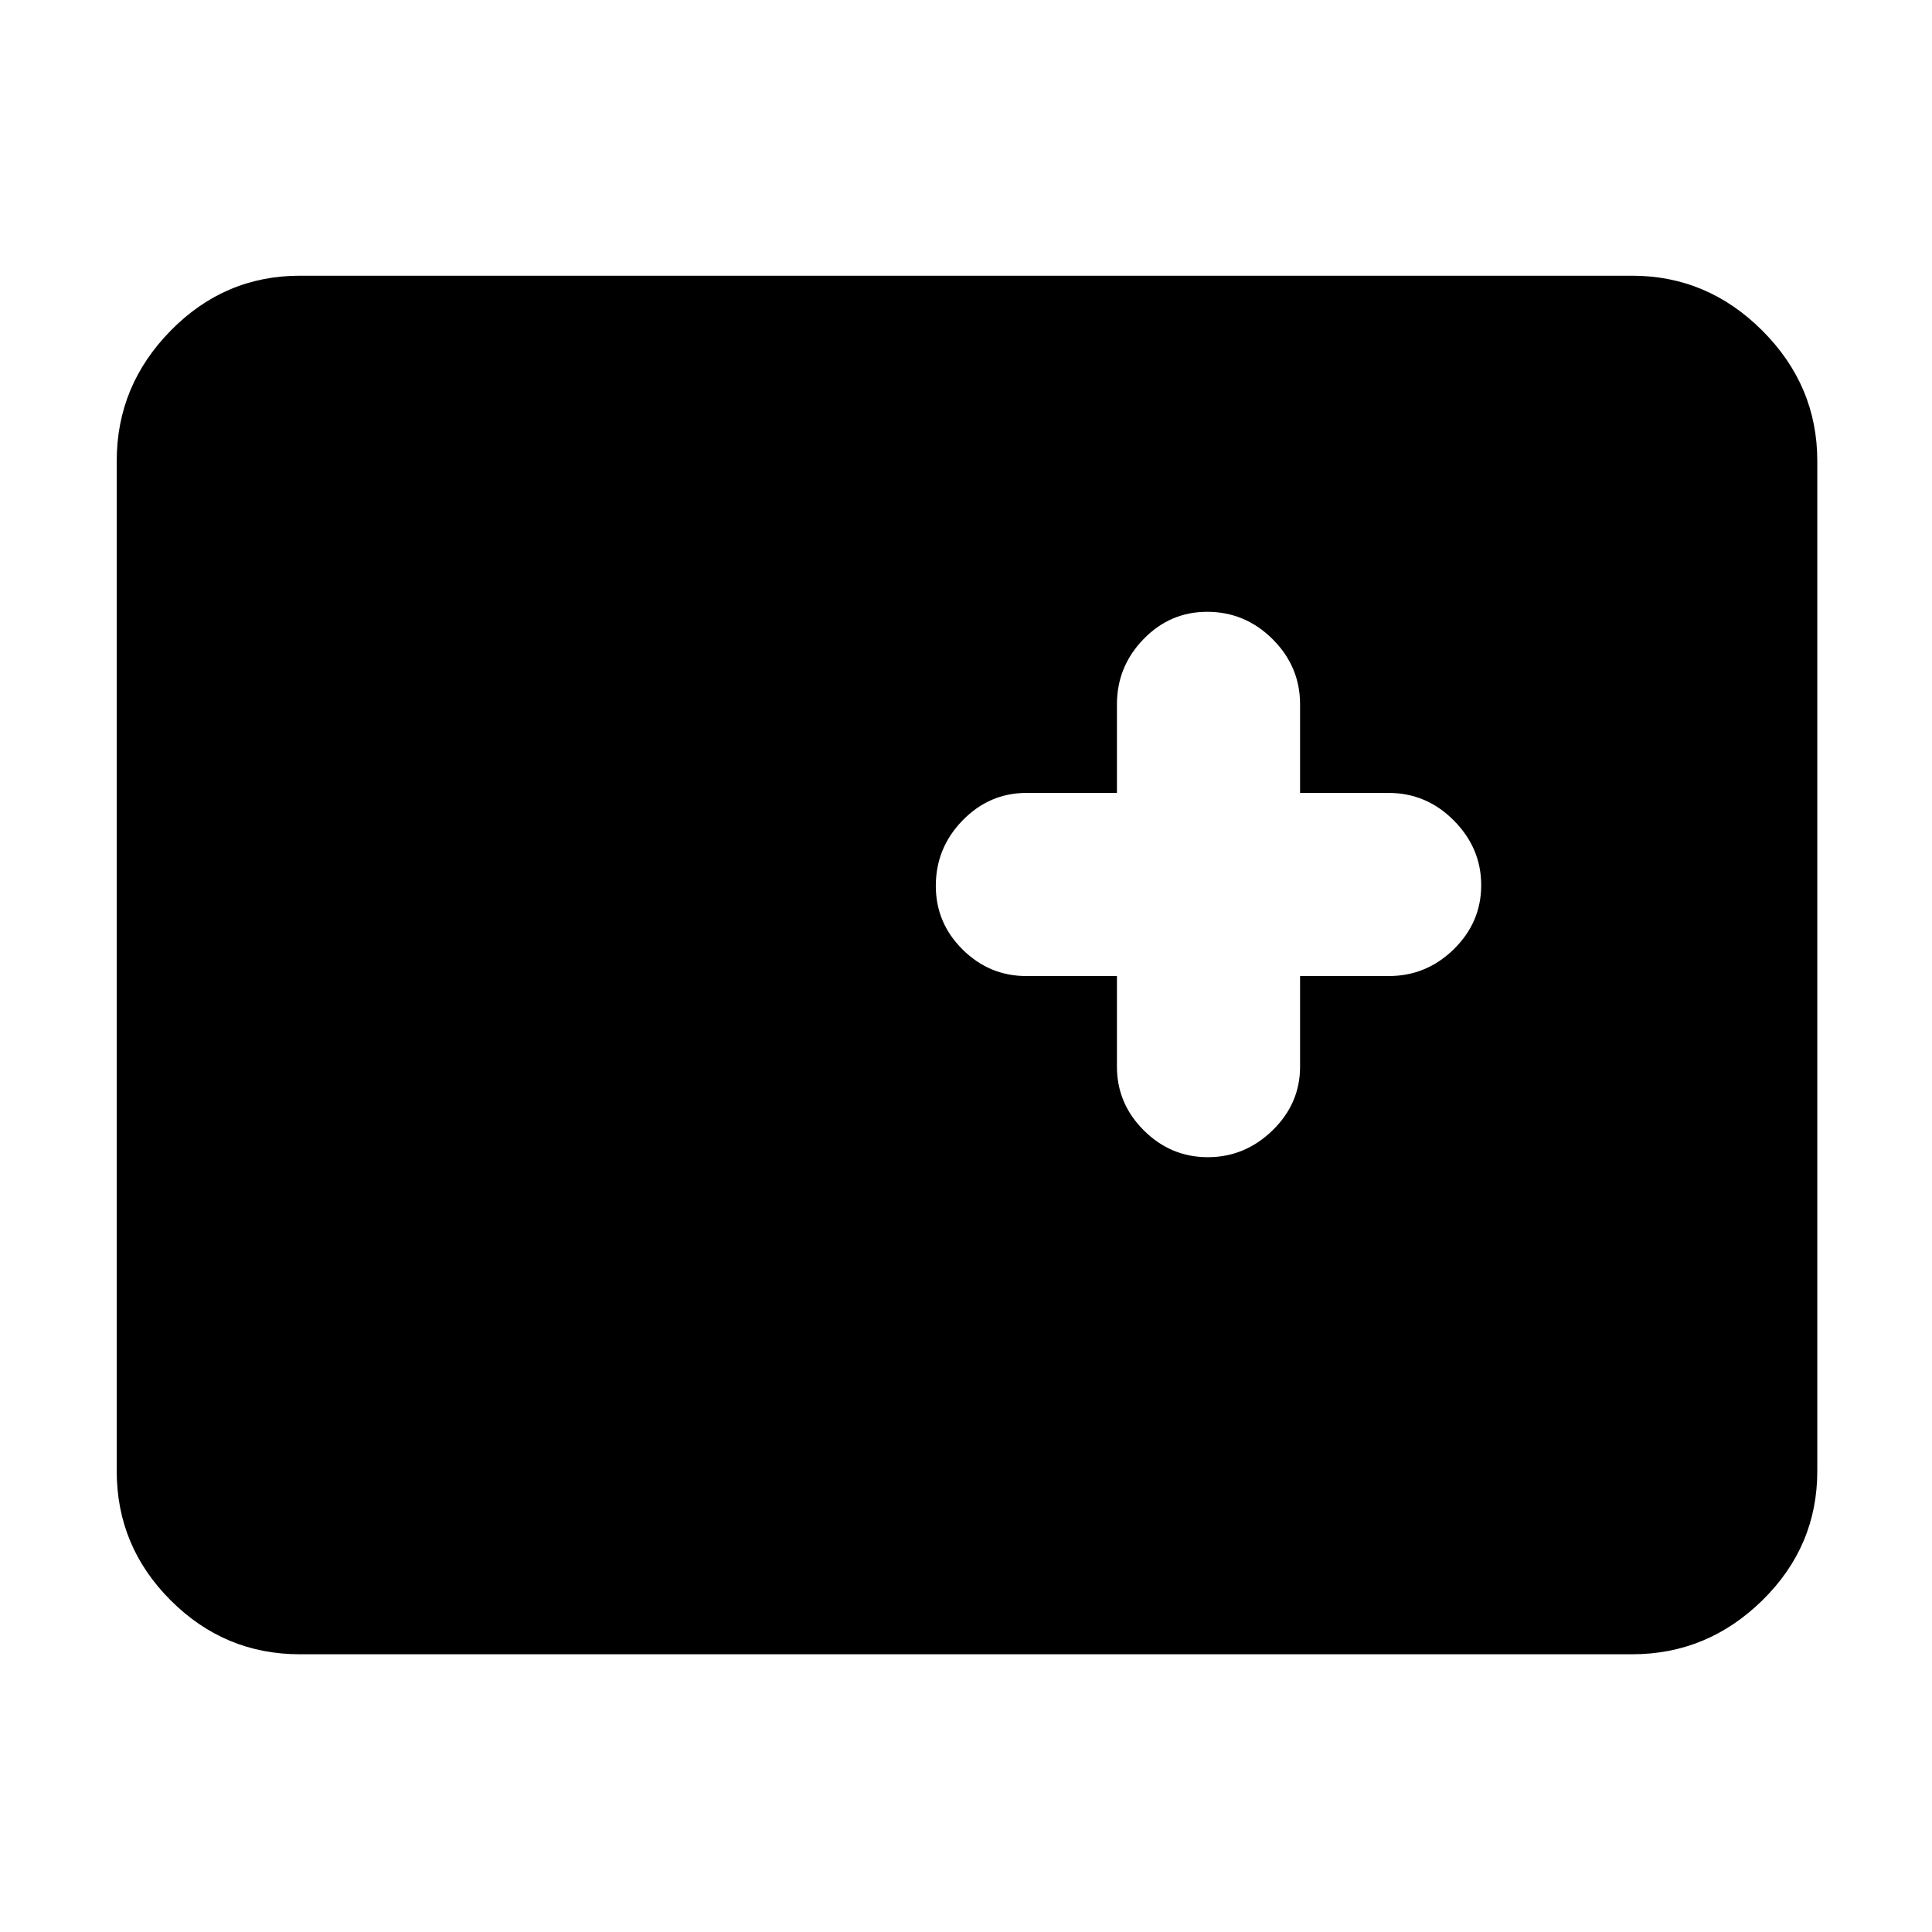<svg xmlns="http://www.w3.org/2000/svg" height="48" viewBox="0 96 960 960" width="48"><path d="M149 918q-37.4 0-64.2-26.8Q58 864.4 58 827V325q0-37.4 26.8-64.7Q111.6 233 149 233h662q37.4 0 64.7 27.3Q903 287.6 903 325v502q0 37.4-27.3 64.2Q848.4 918 811 918H149Zm406-337v45q0 18.375 13.358 31.688Q581.716 671 600.158 671t32.142-13.312Q646 644.375 646 626v-45h44q18.8 0 32.4-13.358 13.6-13.358 13.6-31.8T722.4 503.7Q708.8 490 690 490h-44v-44q0-18.8-13.65-32.4-13.651-13.6-32.525-13.6-18.45 0-31.637 13.6Q555 427.2 555 446v44h-45q-18.375 0-31.688 13.65Q465 517.301 465 536.175q0 18.45 13.312 31.637Q491.625 581 510 581h45Z"/></svg>